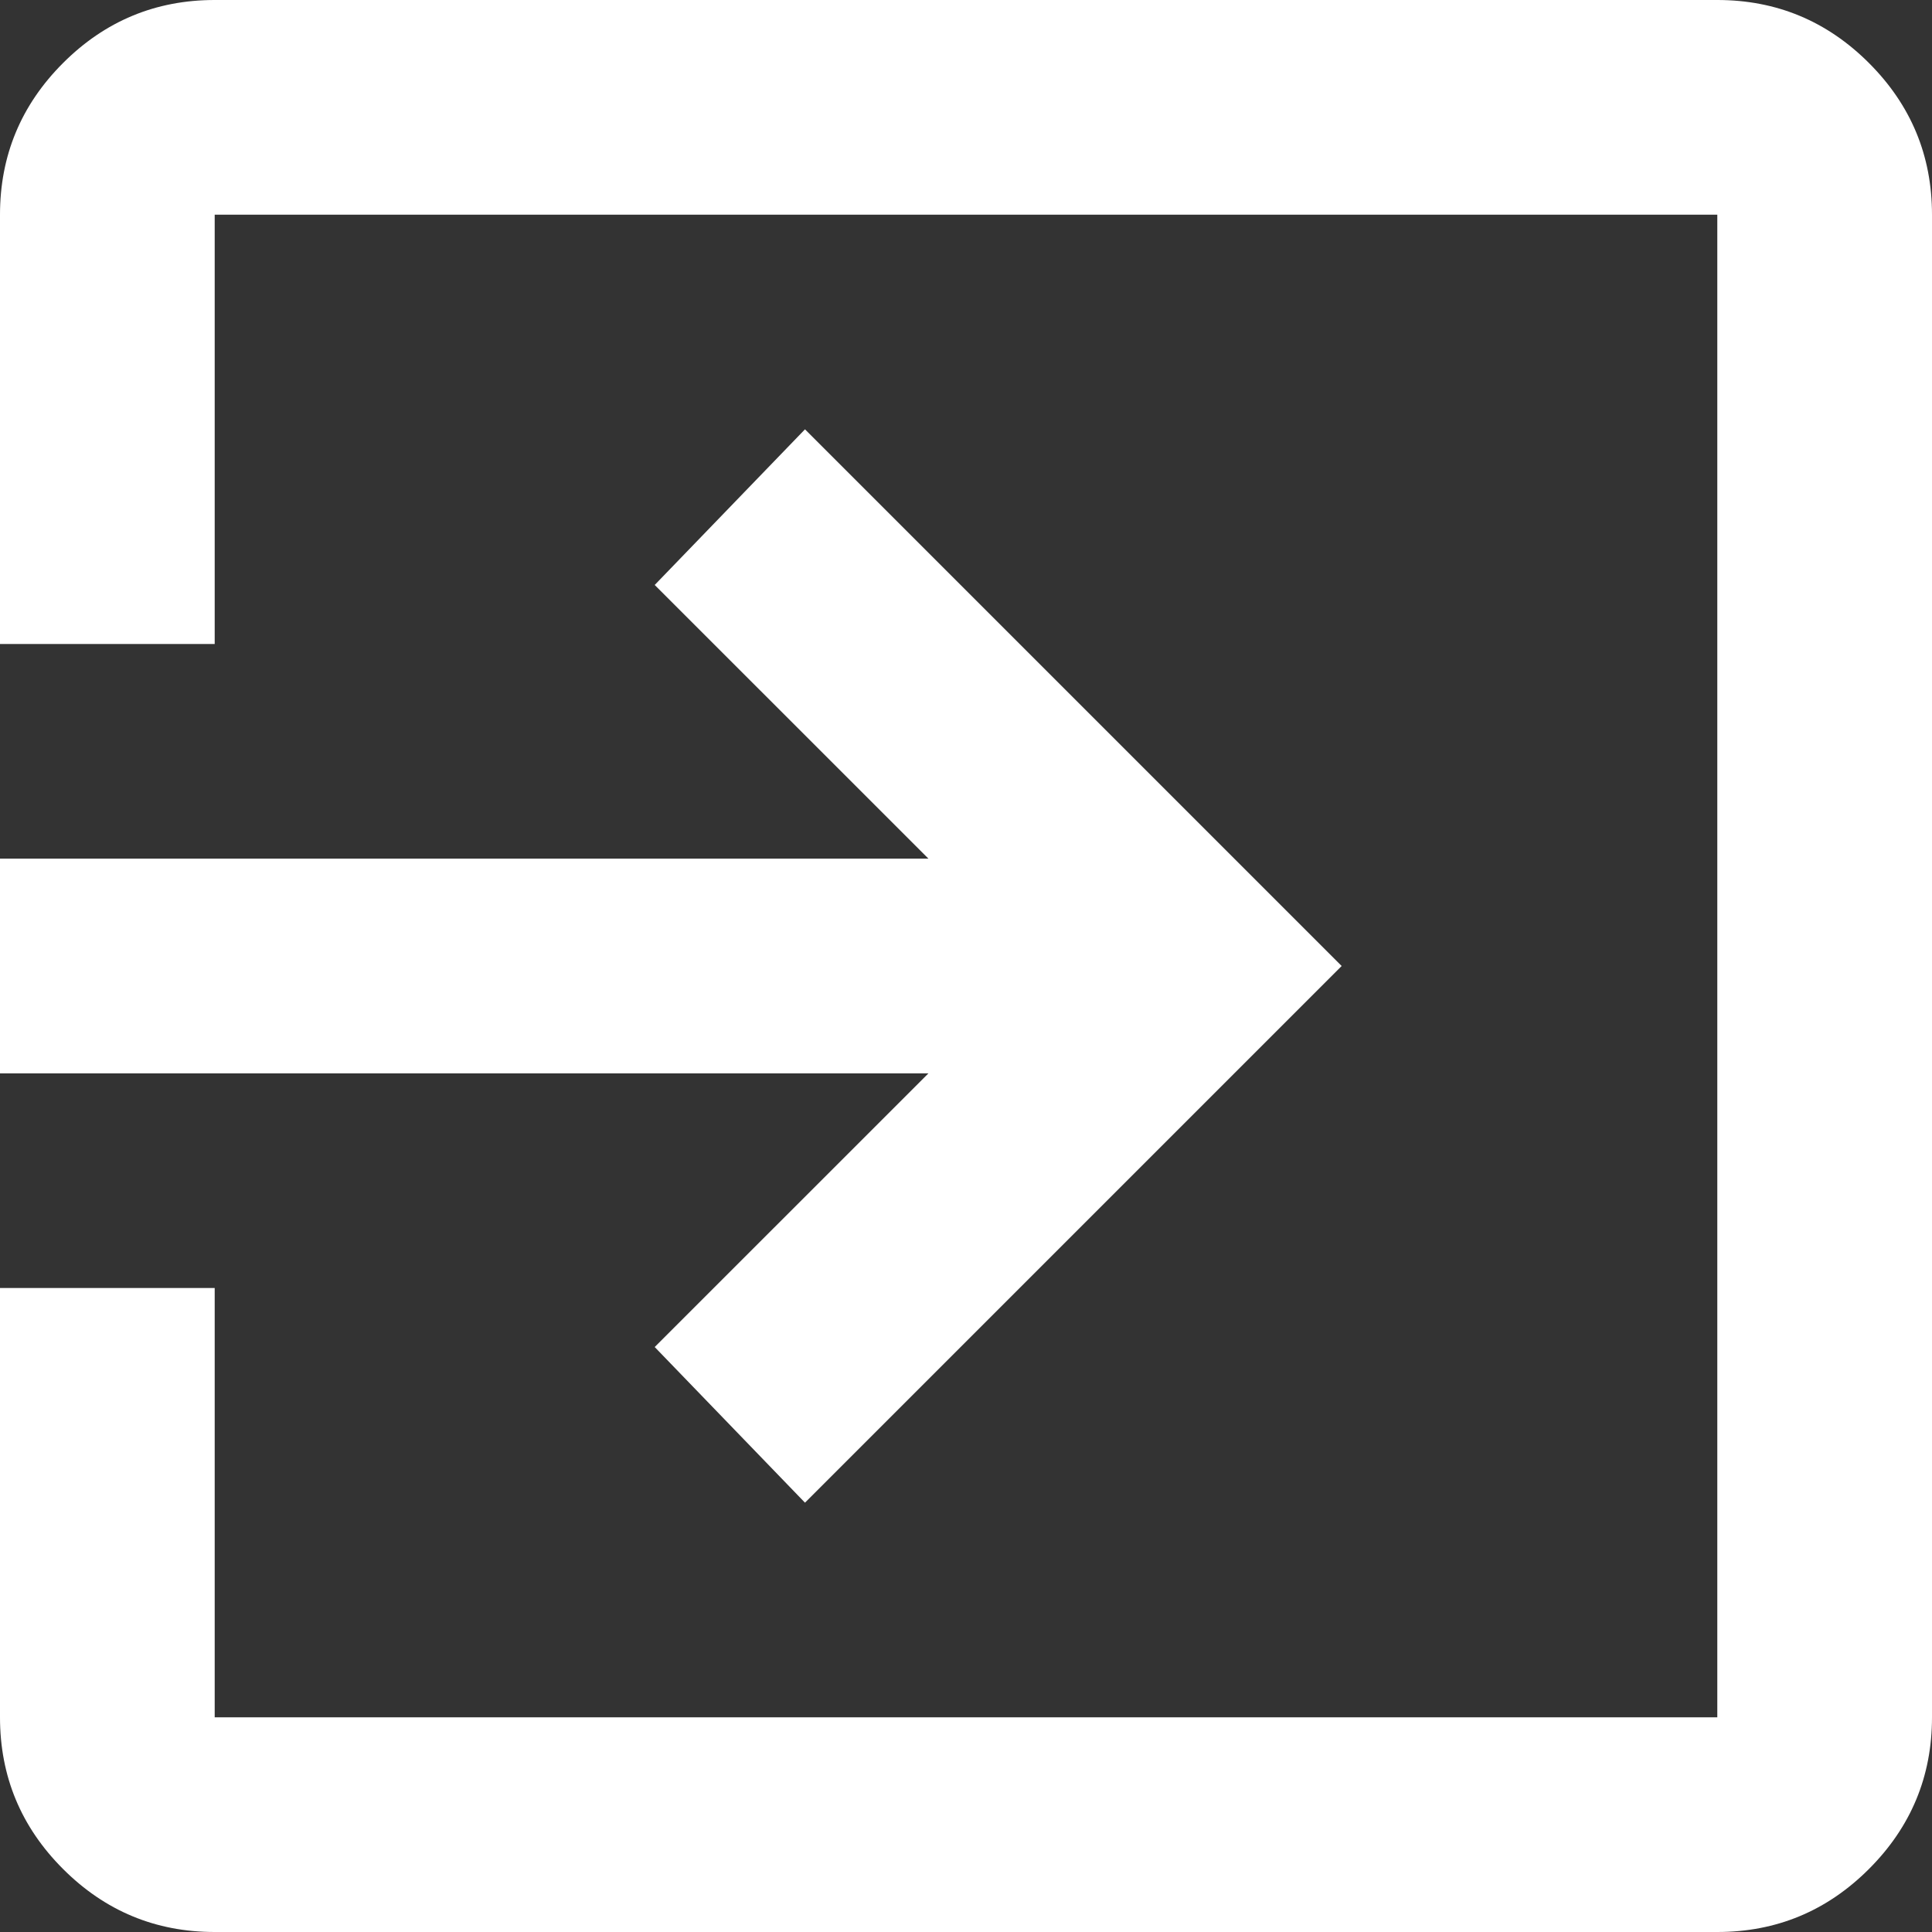 <svg width="32" height="32" viewBox="0 0 32 32" fill="none" xmlns="http://www.w3.org/2000/svg">
<rect x="0" y="0" width="32" height="32" fill="#333333" stroke="none"/>
<g clip-path="url(#clip0_43_8)">
<path d="M3.556 32C2.578 32 1.74 31.652 1.044 30.956C0.348 30.26 0 29.422 0 28.444V21.333H3.556V28.444H28.444V3.556H3.556V10.667H0V3.556C0 2.578 0.348 1.74 1.044 1.044C1.74 0.348 2.578 0 3.556 0H28.444C29.422 0 30.26 0.348 30.956 1.044C31.652 1.74 32 2.578 32 3.556V28.444C32 29.422 31.652 30.26 30.956 30.956C30.26 31.652 29.422 32 28.444 32H3.556ZM13.333 24.889L10.844 22.311L15.378 17.778H0V14.222H15.378L10.844 9.689L13.333 7.111L22.222 16L13.333 24.889Z" fill="white"/>
</g>
<defs>
<clipPath id="clip0_43_8">
<rect width="32" height="32" fill="white"/>
</clipPath>
</defs>
</svg>
